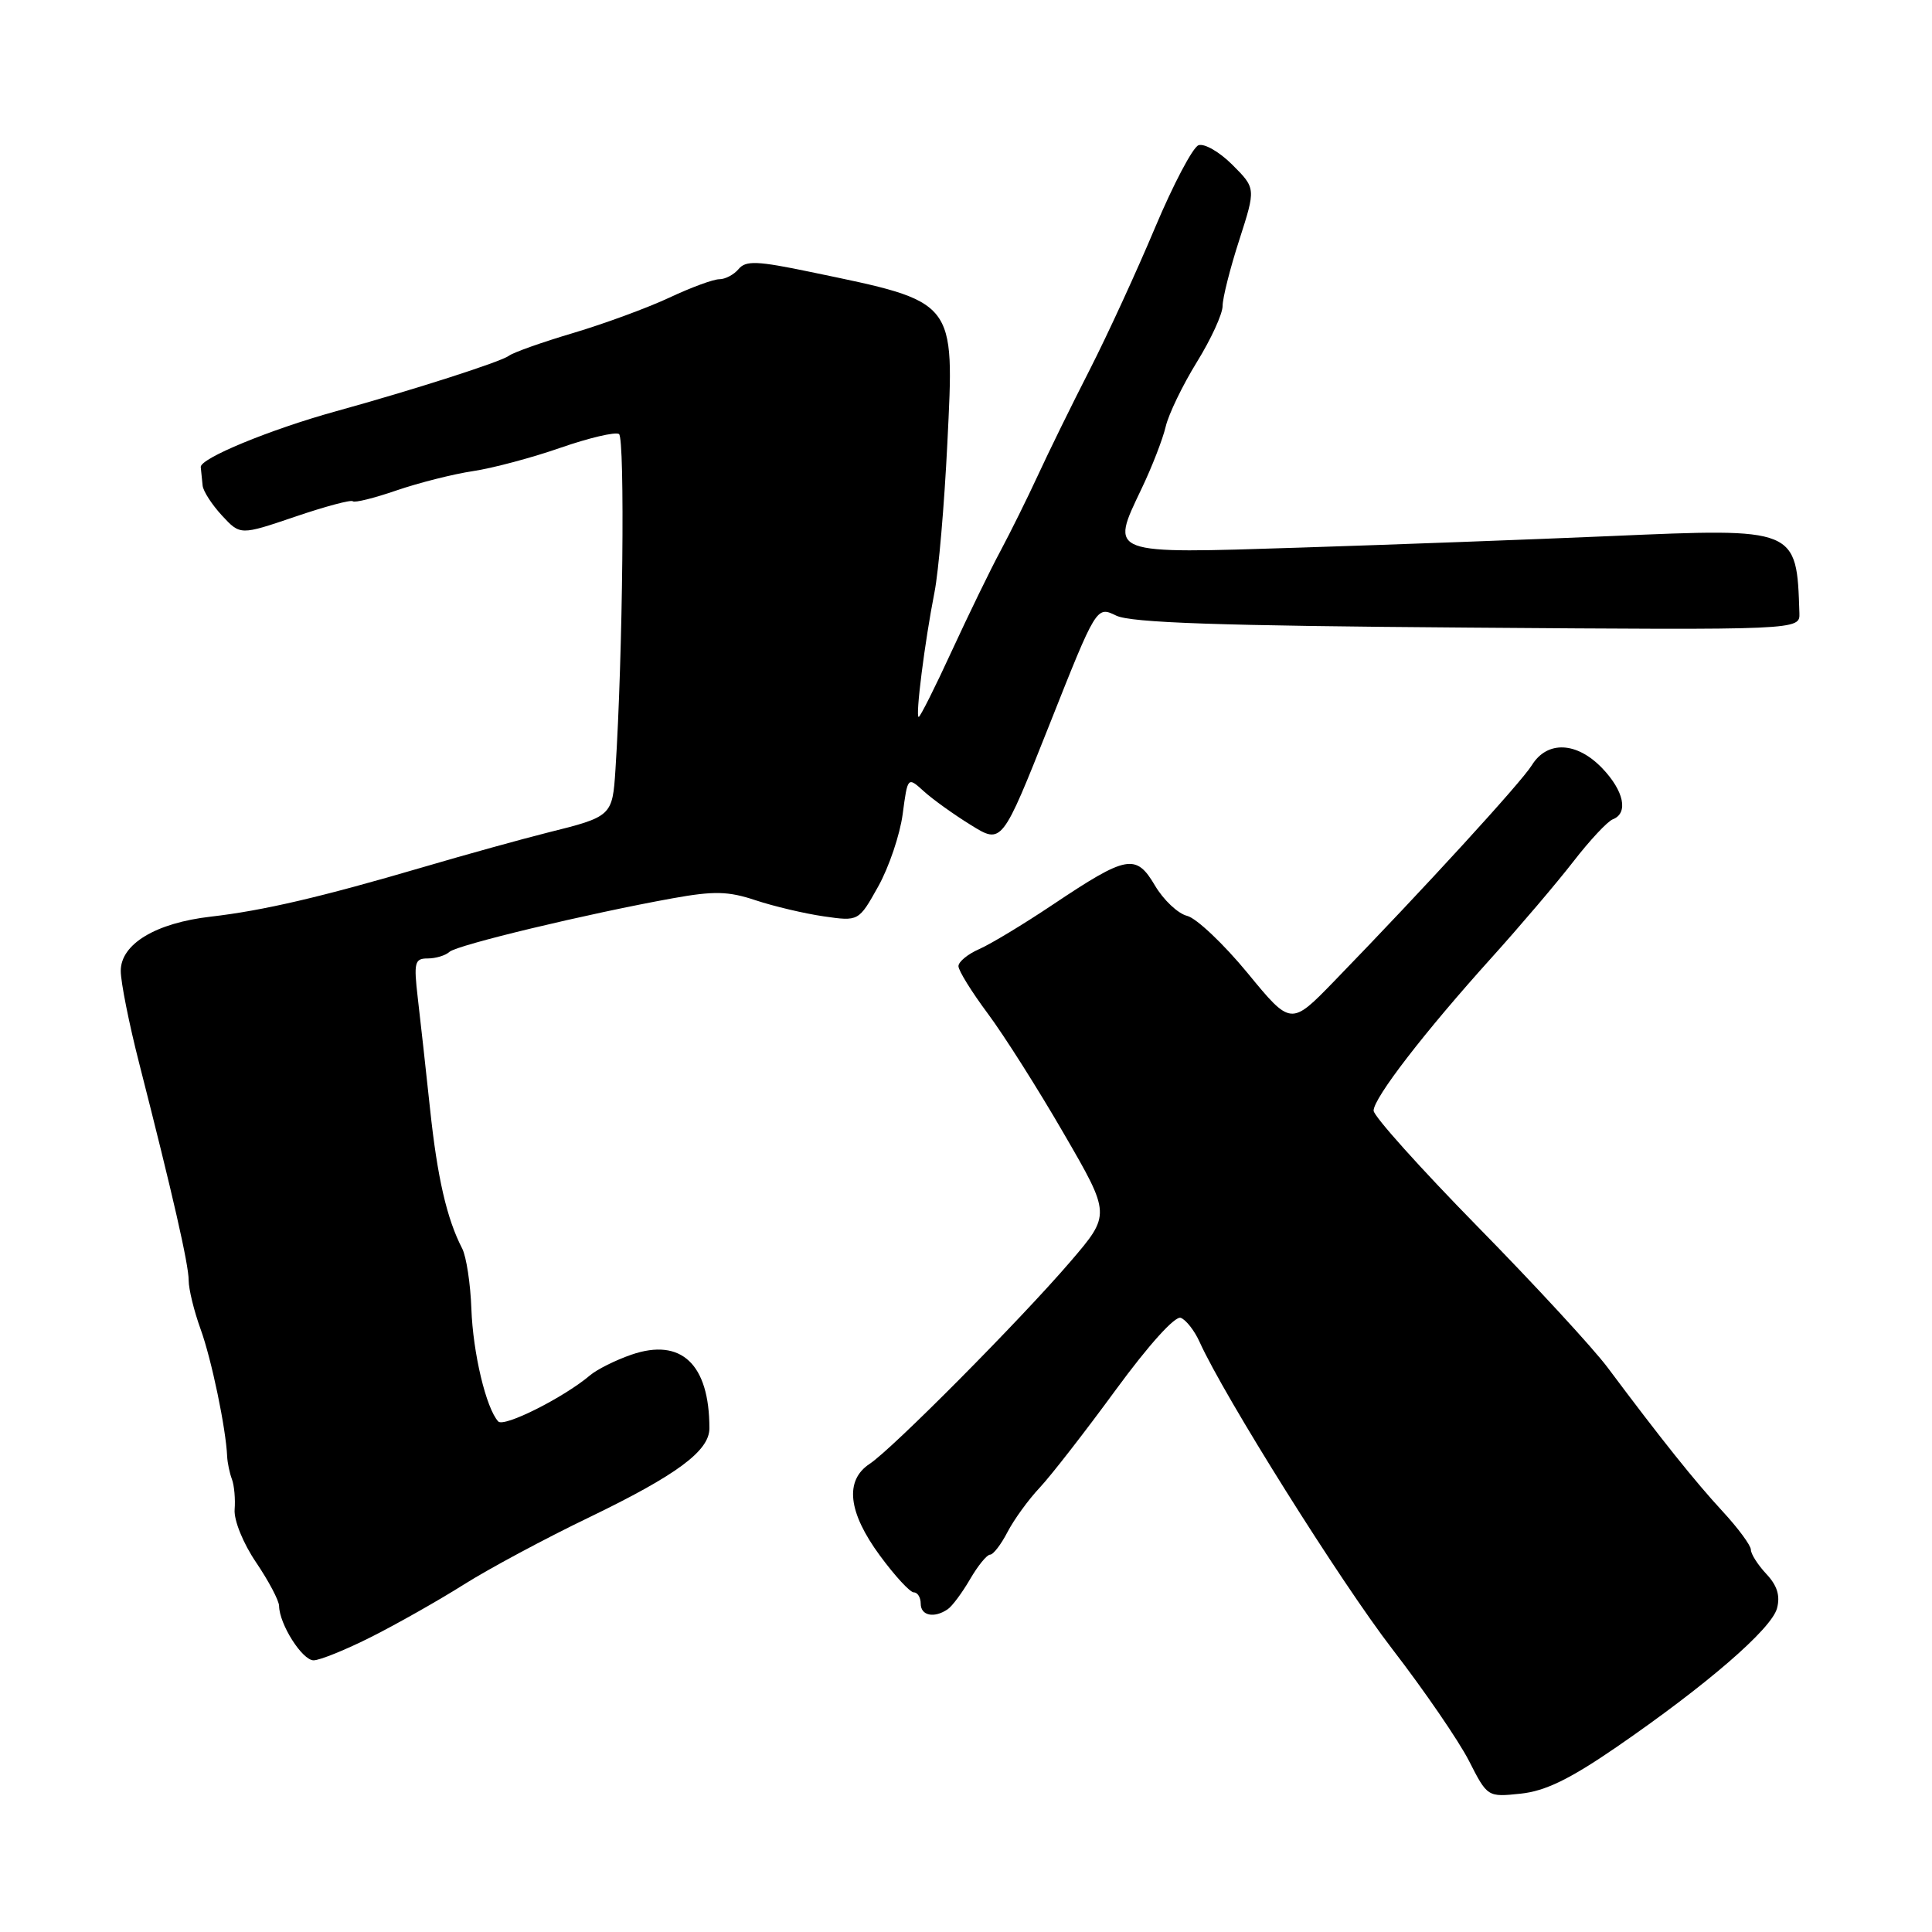 <?xml version="1.0" encoding="UTF-8" standalone="no"?>
<!DOCTYPE svg PUBLIC "-//W3C//DTD SVG 1.1//EN" "http://www.w3.org/Graphics/SVG/1.1/DTD/svg11.dtd" >
<svg xmlns="http://www.w3.org/2000/svg" xmlns:xlink="http://www.w3.org/1999/xlink" version="1.1" viewBox="0 0 256 256">
 <g >
 <path fill="currentColor"
d=" M 214.19 231.50 C 226.14 223.28 234.71 215.87 235.46 213.12 C 235.91 211.45 235.49 210.09 234.05 208.56 C 232.92 207.35 232.00 205.91 232.00 205.34 C 232.00 204.78 230.31 202.49 228.25 200.26 C 224.59 196.30 220.10 190.68 213.00 181.18 C 211.07 178.61 203.32 170.20 195.76 162.50 C 188.21 154.80 182.02 147.90 182.01 147.17 C 182.00 145.51 188.73 136.78 197.64 126.90 C 201.41 122.72 206.28 116.99 208.46 114.18 C 210.64 111.36 213.00 108.83 213.71 108.56 C 215.80 107.75 215.19 104.81 212.31 101.80 C 208.94 98.28 205.02 98.10 202.98 101.39 C 201.56 103.68 188.77 117.66 176.78 130.02 C 171.05 135.92 171.05 135.92 165.30 128.92 C 162.13 125.07 158.53 121.67 157.31 121.36 C 156.08 121.06 154.16 119.24 153.04 117.34 C 150.52 113.07 149.33 113.30 139.50 119.87 C 135.65 122.45 131.26 125.10 129.75 125.76 C 128.24 126.42 127.00 127.44 127.00 128.02 C 127.00 128.61 128.75 131.43 130.88 134.29 C 133.02 137.16 137.56 144.32 140.97 150.22 C 147.18 160.93 147.18 160.93 141.84 167.16 C 135.19 174.91 118.23 192.00 115.23 193.97 C 111.90 196.17 112.36 200.37 116.59 206.12 C 118.56 208.80 120.58 211.00 121.09 211.00 C 121.59 211.00 122.00 211.68 122.00 212.50 C 122.00 214.09 123.79 214.46 125.58 213.23 C 126.17 212.83 127.50 211.04 128.54 209.25 C 129.58 207.46 130.77 206.00 131.19 206.00 C 131.61 206.00 132.64 204.66 133.49 203.02 C 134.34 201.38 136.26 198.72 137.77 197.12 C 139.27 195.52 143.80 189.69 147.84 184.17 C 152.20 178.22 155.70 174.33 156.46 174.62 C 157.16 174.89 158.28 176.32 158.95 177.81 C 162.20 185.01 177.63 209.61 184.48 218.50 C 188.72 224.00 193.29 230.67 194.64 233.31 C 197.09 238.12 197.11 238.13 201.49 237.67 C 204.76 237.33 208.02 235.74 214.19 231.50 Z  M 49.26 216.87 C 52.68 215.14 58.18 212.03 61.49 209.94 C 64.79 207.86 72.22 203.87 78.00 201.09 C 89.68 195.45 94.00 192.26 94.00 189.26 C 94.00 180.75 90.27 177.23 83.67 179.50 C 81.58 180.22 79.11 181.45 78.18 182.24 C 74.71 185.18 66.77 189.17 66.02 188.35 C 64.41 186.60 62.67 179.29 62.46 173.43 C 62.34 170.09 61.79 166.49 61.24 165.43 C 59.20 161.48 57.95 156.04 56.98 146.90 C 56.43 141.73 55.70 135.14 55.36 132.25 C 54.81 127.52 54.94 127.00 56.67 127.00 C 57.73 127.00 59.03 126.61 59.55 126.13 C 60.54 125.22 77.74 121.09 89.12 119.03 C 94.62 118.04 96.49 118.08 100.12 119.29 C 102.53 120.09 106.59 121.05 109.14 121.42 C 113.78 122.09 113.78 122.09 116.37 117.46 C 117.79 114.91 119.25 110.60 119.61 107.87 C 120.27 102.91 120.27 102.91 122.39 104.83 C 123.55 105.89 126.36 107.91 128.63 109.31 C 132.76 111.88 132.76 111.88 139.03 96.09 C 145.29 80.30 145.29 80.30 147.90 81.57 C 149.85 82.52 161.57 82.92 194.50 83.16 C 238.50 83.49 238.50 83.49 238.43 81.24 C 238.07 69.94 238.12 69.96 213.50 71.03 C 203.05 71.48 184.50 72.17 172.27 72.56 C 146.64 73.38 147.08 73.54 151.27 64.74 C 152.65 61.86 154.08 58.16 154.46 56.53 C 154.84 54.90 156.69 51.06 158.57 48.01 C 160.46 44.96 162.00 41.60 162.00 40.55 C 162.00 39.50 162.99 35.56 164.21 31.80 C 166.41 24.95 166.41 24.95 163.29 21.83 C 161.58 20.12 159.56 18.96 158.80 19.25 C 158.04 19.54 155.46 24.44 153.06 30.14 C 150.67 35.84 146.77 44.33 144.39 49.00 C 142.00 53.67 138.91 59.98 137.52 63.00 C 136.12 66.03 133.89 70.53 132.57 73.00 C 131.24 75.47 128.34 81.44 126.12 86.25 C 123.91 91.06 121.93 95.00 121.73 95.00 C 121.27 95.00 122.53 85.06 123.82 78.50 C 124.37 75.75 125.13 66.85 125.53 58.71 C 126.46 39.60 126.84 40.08 107.42 36.04 C 100.37 34.57 98.83 34.50 97.88 35.64 C 97.26 36.39 96.11 37.00 95.31 37.00 C 94.52 37.00 91.54 38.10 88.69 39.44 C 85.83 40.78 80.12 42.88 76.00 44.11 C 71.88 45.33 68.01 46.70 67.42 47.15 C 66.37 47.94 54.82 51.65 44.50 54.50 C 35.76 56.92 26.50 60.74 26.60 61.89 C 26.66 62.50 26.77 63.61 26.85 64.35 C 26.93 65.10 28.09 66.88 29.42 68.32 C 31.84 70.93 31.84 70.93 39.09 68.47 C 43.08 67.11 46.52 66.19 46.75 66.42 C 46.98 66.65 49.59 66.00 52.55 64.98 C 55.50 63.97 60.08 62.81 62.71 62.42 C 65.35 62.02 70.56 60.63 74.30 59.32 C 78.05 58.02 81.52 57.20 82.02 57.51 C 82.83 58.02 82.53 86.96 81.55 101.99 C 81.15 108.14 81.07 108.21 72.50 110.34 C 69.20 111.17 61.78 113.22 56.00 114.92 C 42.51 118.88 34.87 120.66 27.93 121.46 C 20.62 122.30 16.00 125.09 16.00 128.65 C 16.00 130.13 17.10 135.65 18.45 140.92 C 22.91 158.39 25.00 167.54 25.00 169.66 C 25.00 170.81 25.71 173.72 26.58 176.12 C 28.03 180.11 29.94 189.28 30.10 193.00 C 30.14 193.82 30.42 195.18 30.73 196.00 C 31.04 196.82 31.20 198.64 31.09 200.02 C 30.98 201.45 32.22 204.50 33.93 207.02 C 35.60 209.49 36.97 212.08 36.98 212.80 C 37.02 215.23 40.05 220.00 41.55 220.00 C 42.38 220.00 45.85 218.59 49.26 216.87 Z "/>
</g>
</svg>